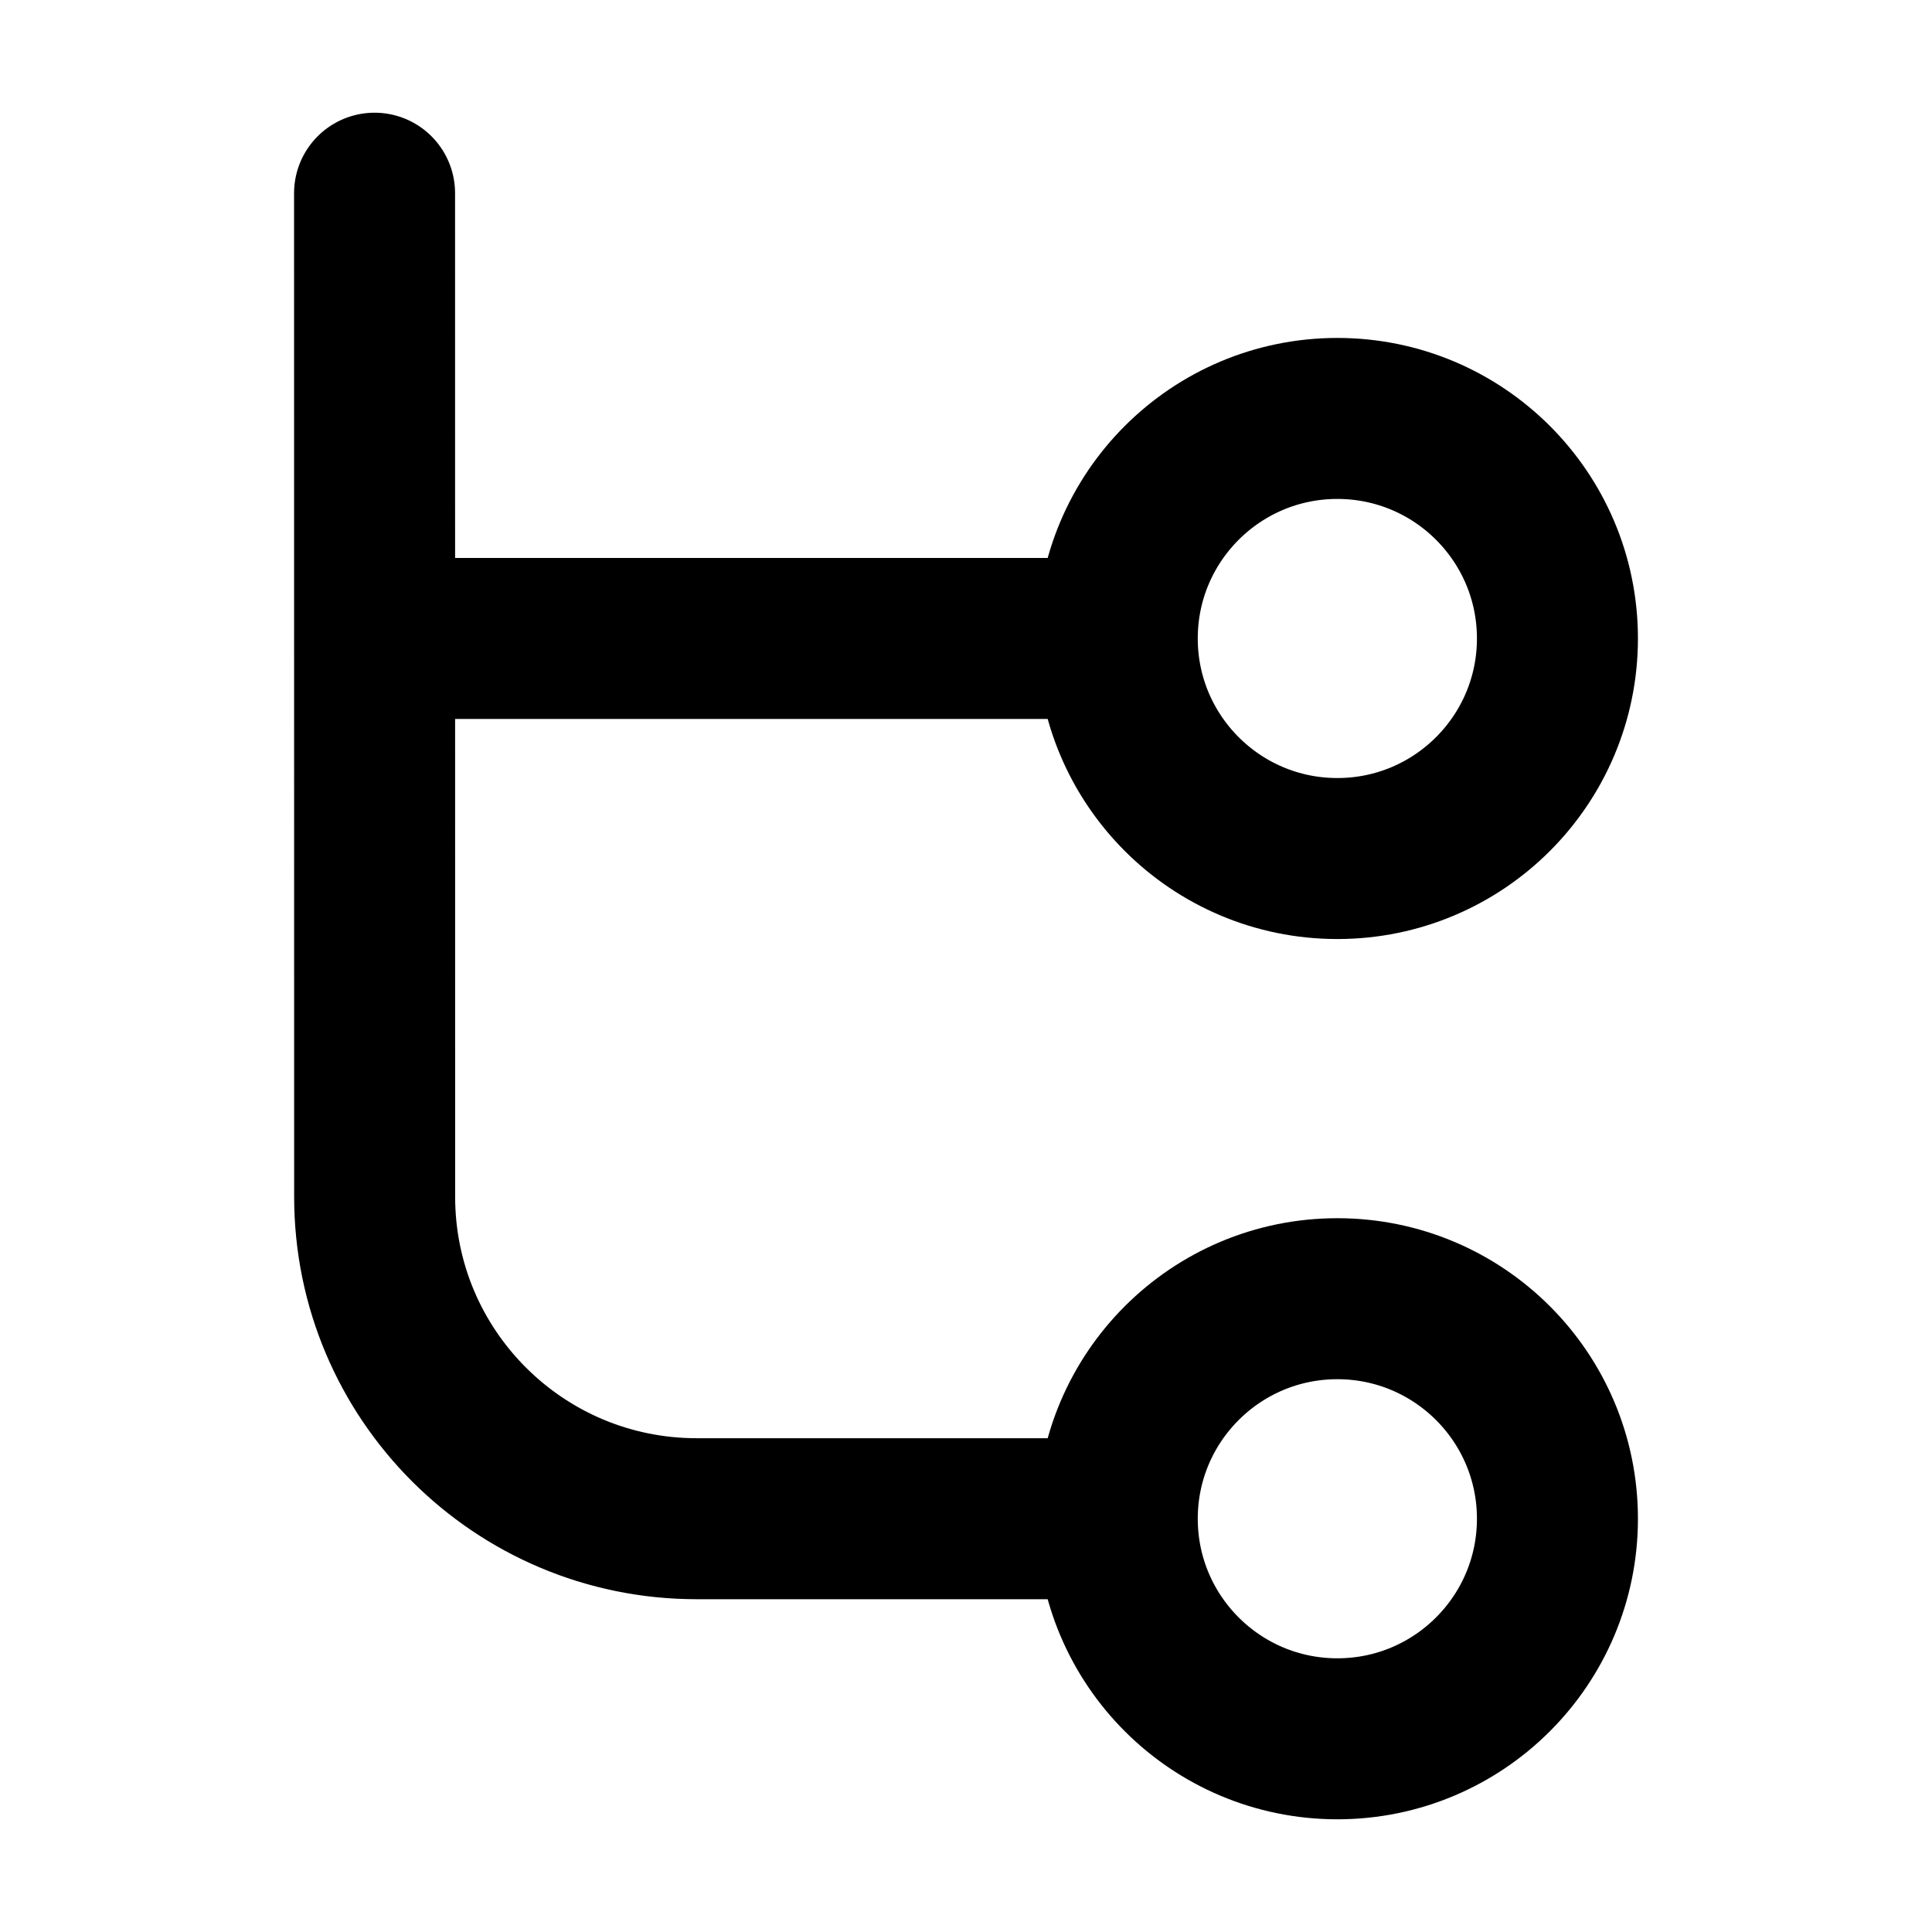 <svg width="24" height="24" viewBox="0 0 24 24" fill="none" xmlns="http://www.w3.org/2000/svg">
<g id="git-branch-01">
<path id="Vector" d="M13.879 18.866C13.879 20.376 15.103 21.6 16.613 21.6C18.123 21.6 19.347 20.376 19.347 18.866C19.347 17.357 18.123 16.133 16.613 16.133C15.103 16.133 13.879 17.357 13.879 18.866ZM13.879 18.866H8.654C6.445 18.866 4.654 17.076 4.654 14.867L4.653 2.4M13.367 7.931H4.653M19.347 7.931C19.347 9.441 18.123 10.665 16.613 10.665C15.103 10.665 13.879 9.441 13.879 7.931C13.879 6.422 15.103 5.198 16.613 5.198C18.123 5.198 19.347 6.422 19.347 7.931Z" stroke="currentColor" stroke-width="2" stroke-linecap="round"/>
</g>
</svg>
